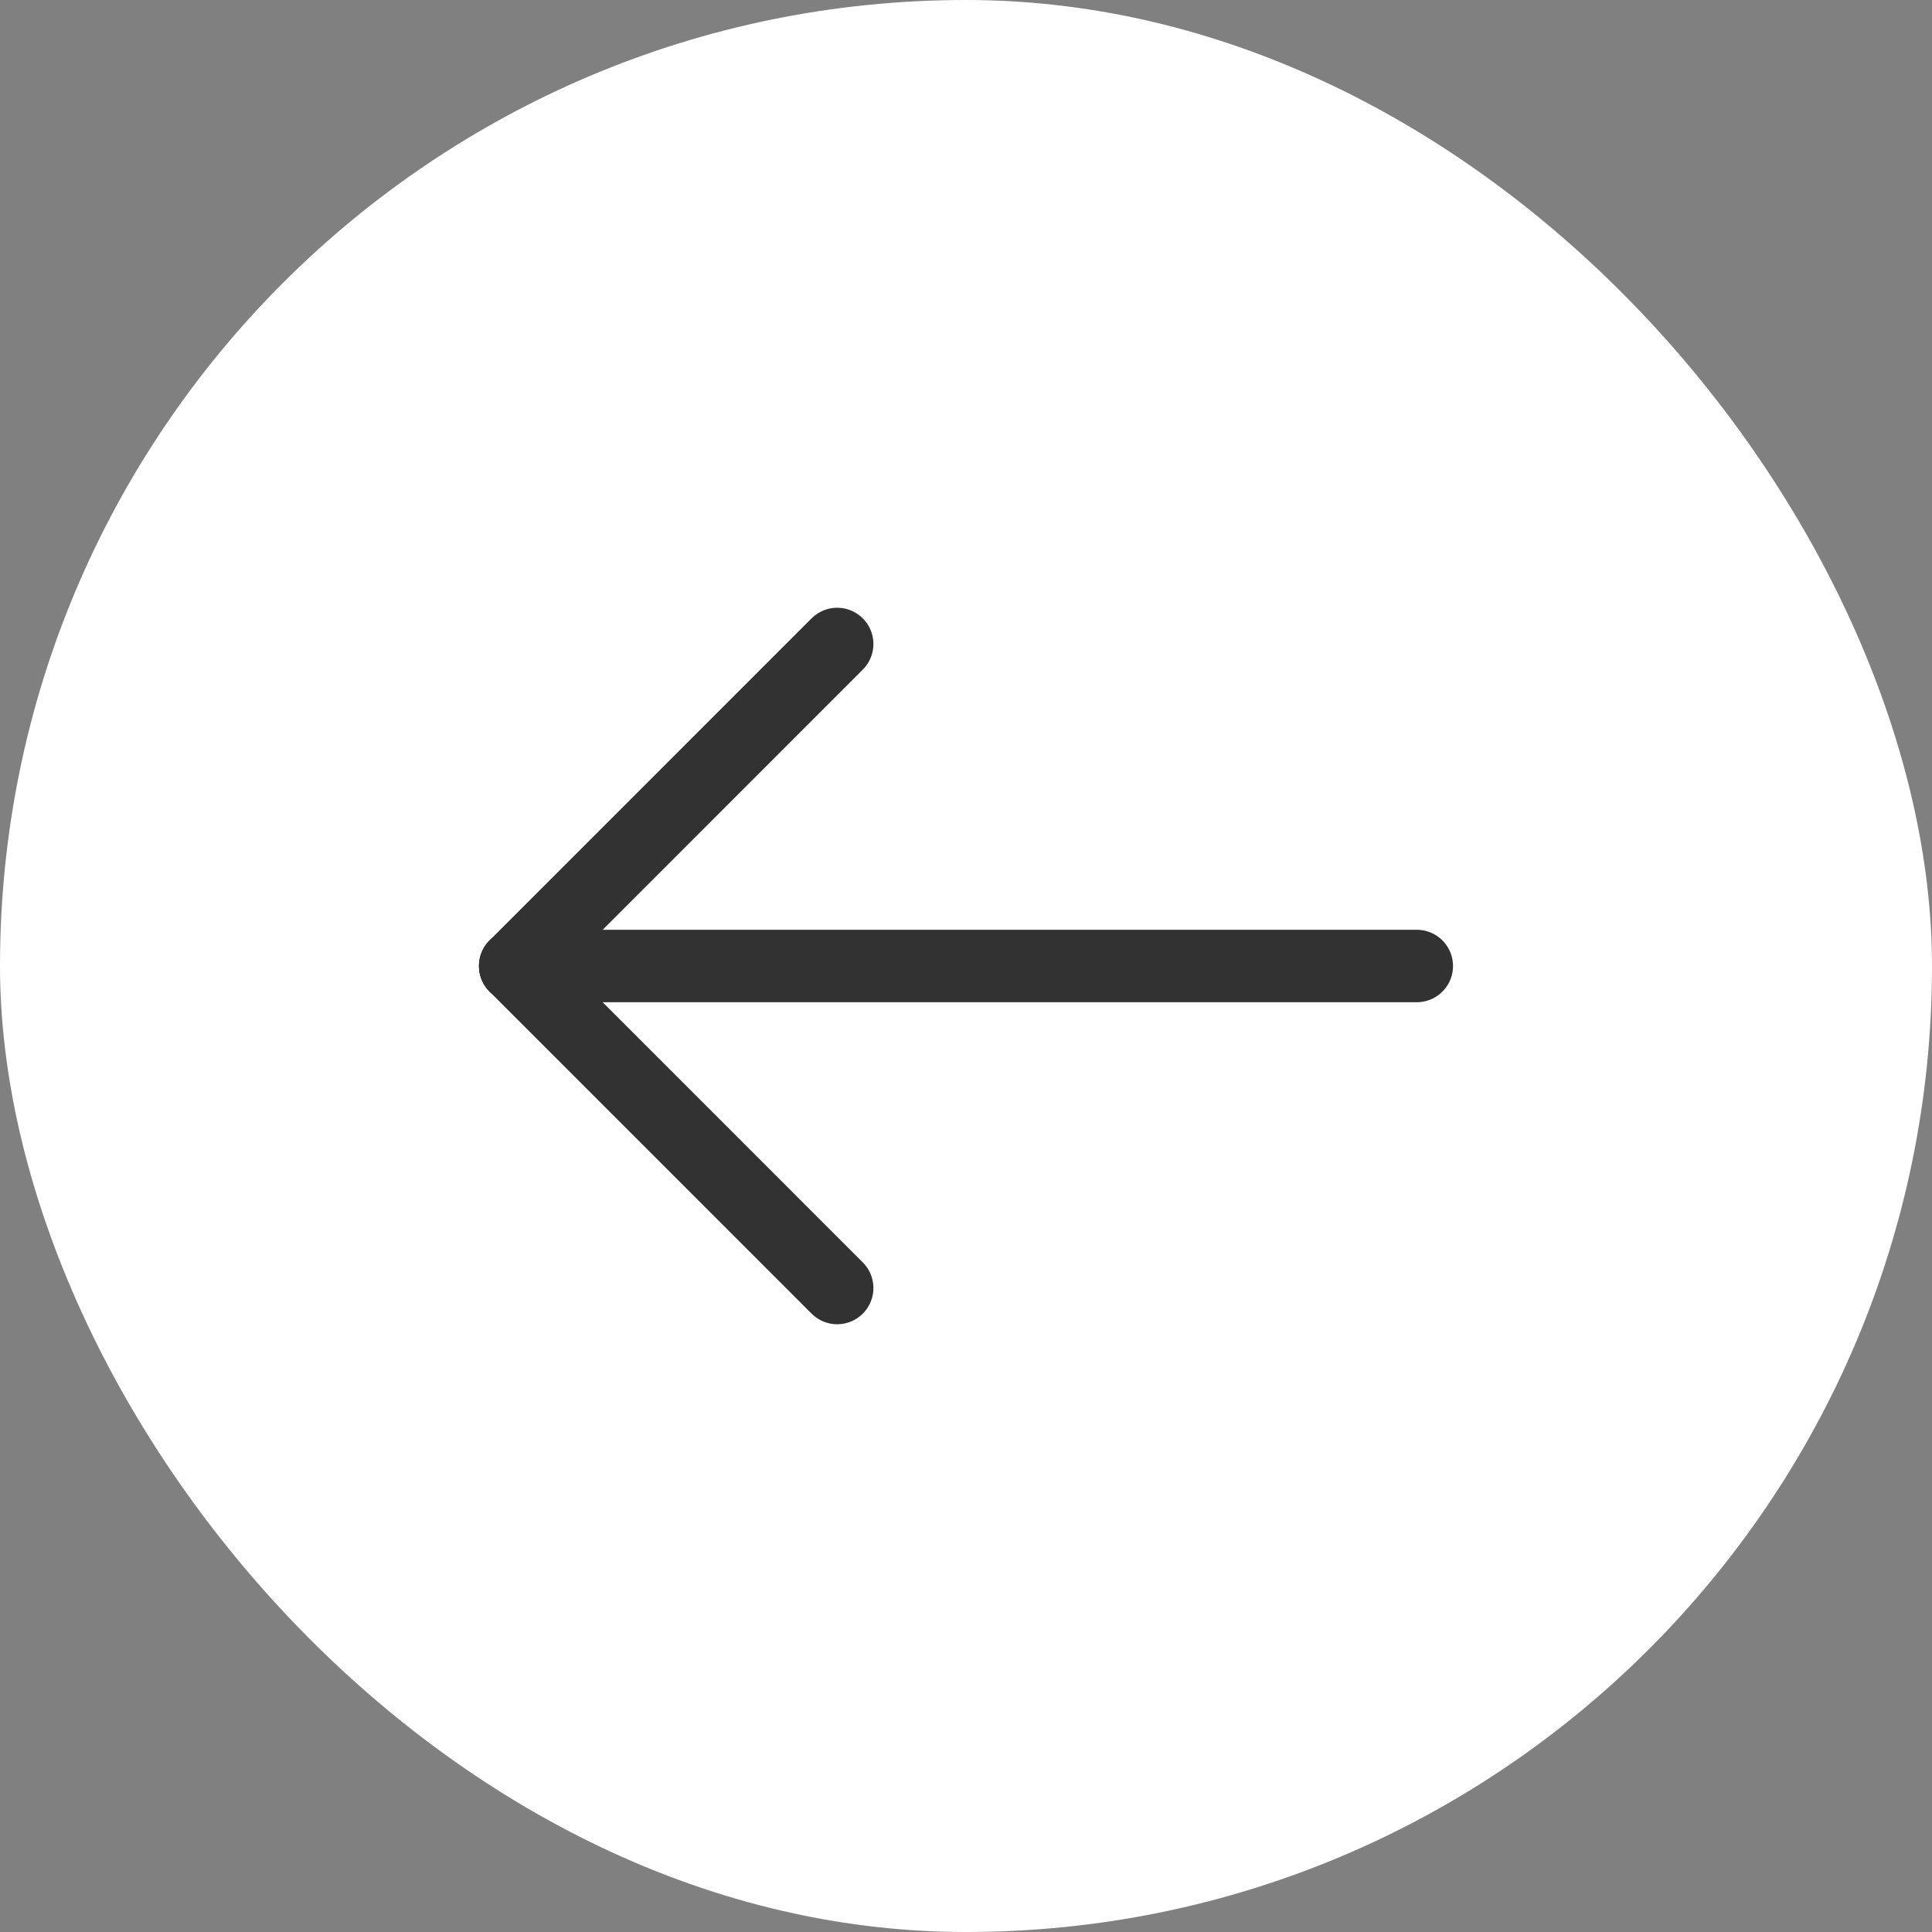 <svg width="40" height="40" viewBox="0 0 40 40" fill="none" xmlns="http://www.w3.org/2000/svg">
<rect x="0" y="0" width="40" height="40" fill="#808080" stroke="none"/>
<rect width="40" height="40" rx="20" fill="white"/>
<path d="M10.667 20L29.333 20" stroke="#323232" stroke-width="1.5" stroke-linecap="round" stroke-linejoin="round"/>
<path d="M17.333 13.333L10.667 20" stroke="#323232" stroke-width="1.5" stroke-linecap="round" stroke-linejoin="round"/>
<path d="M17.333 26.667L10.667 20" stroke="#323232" stroke-width="1.5" stroke-linecap="round" stroke-linejoin="round"/>
</svg>
